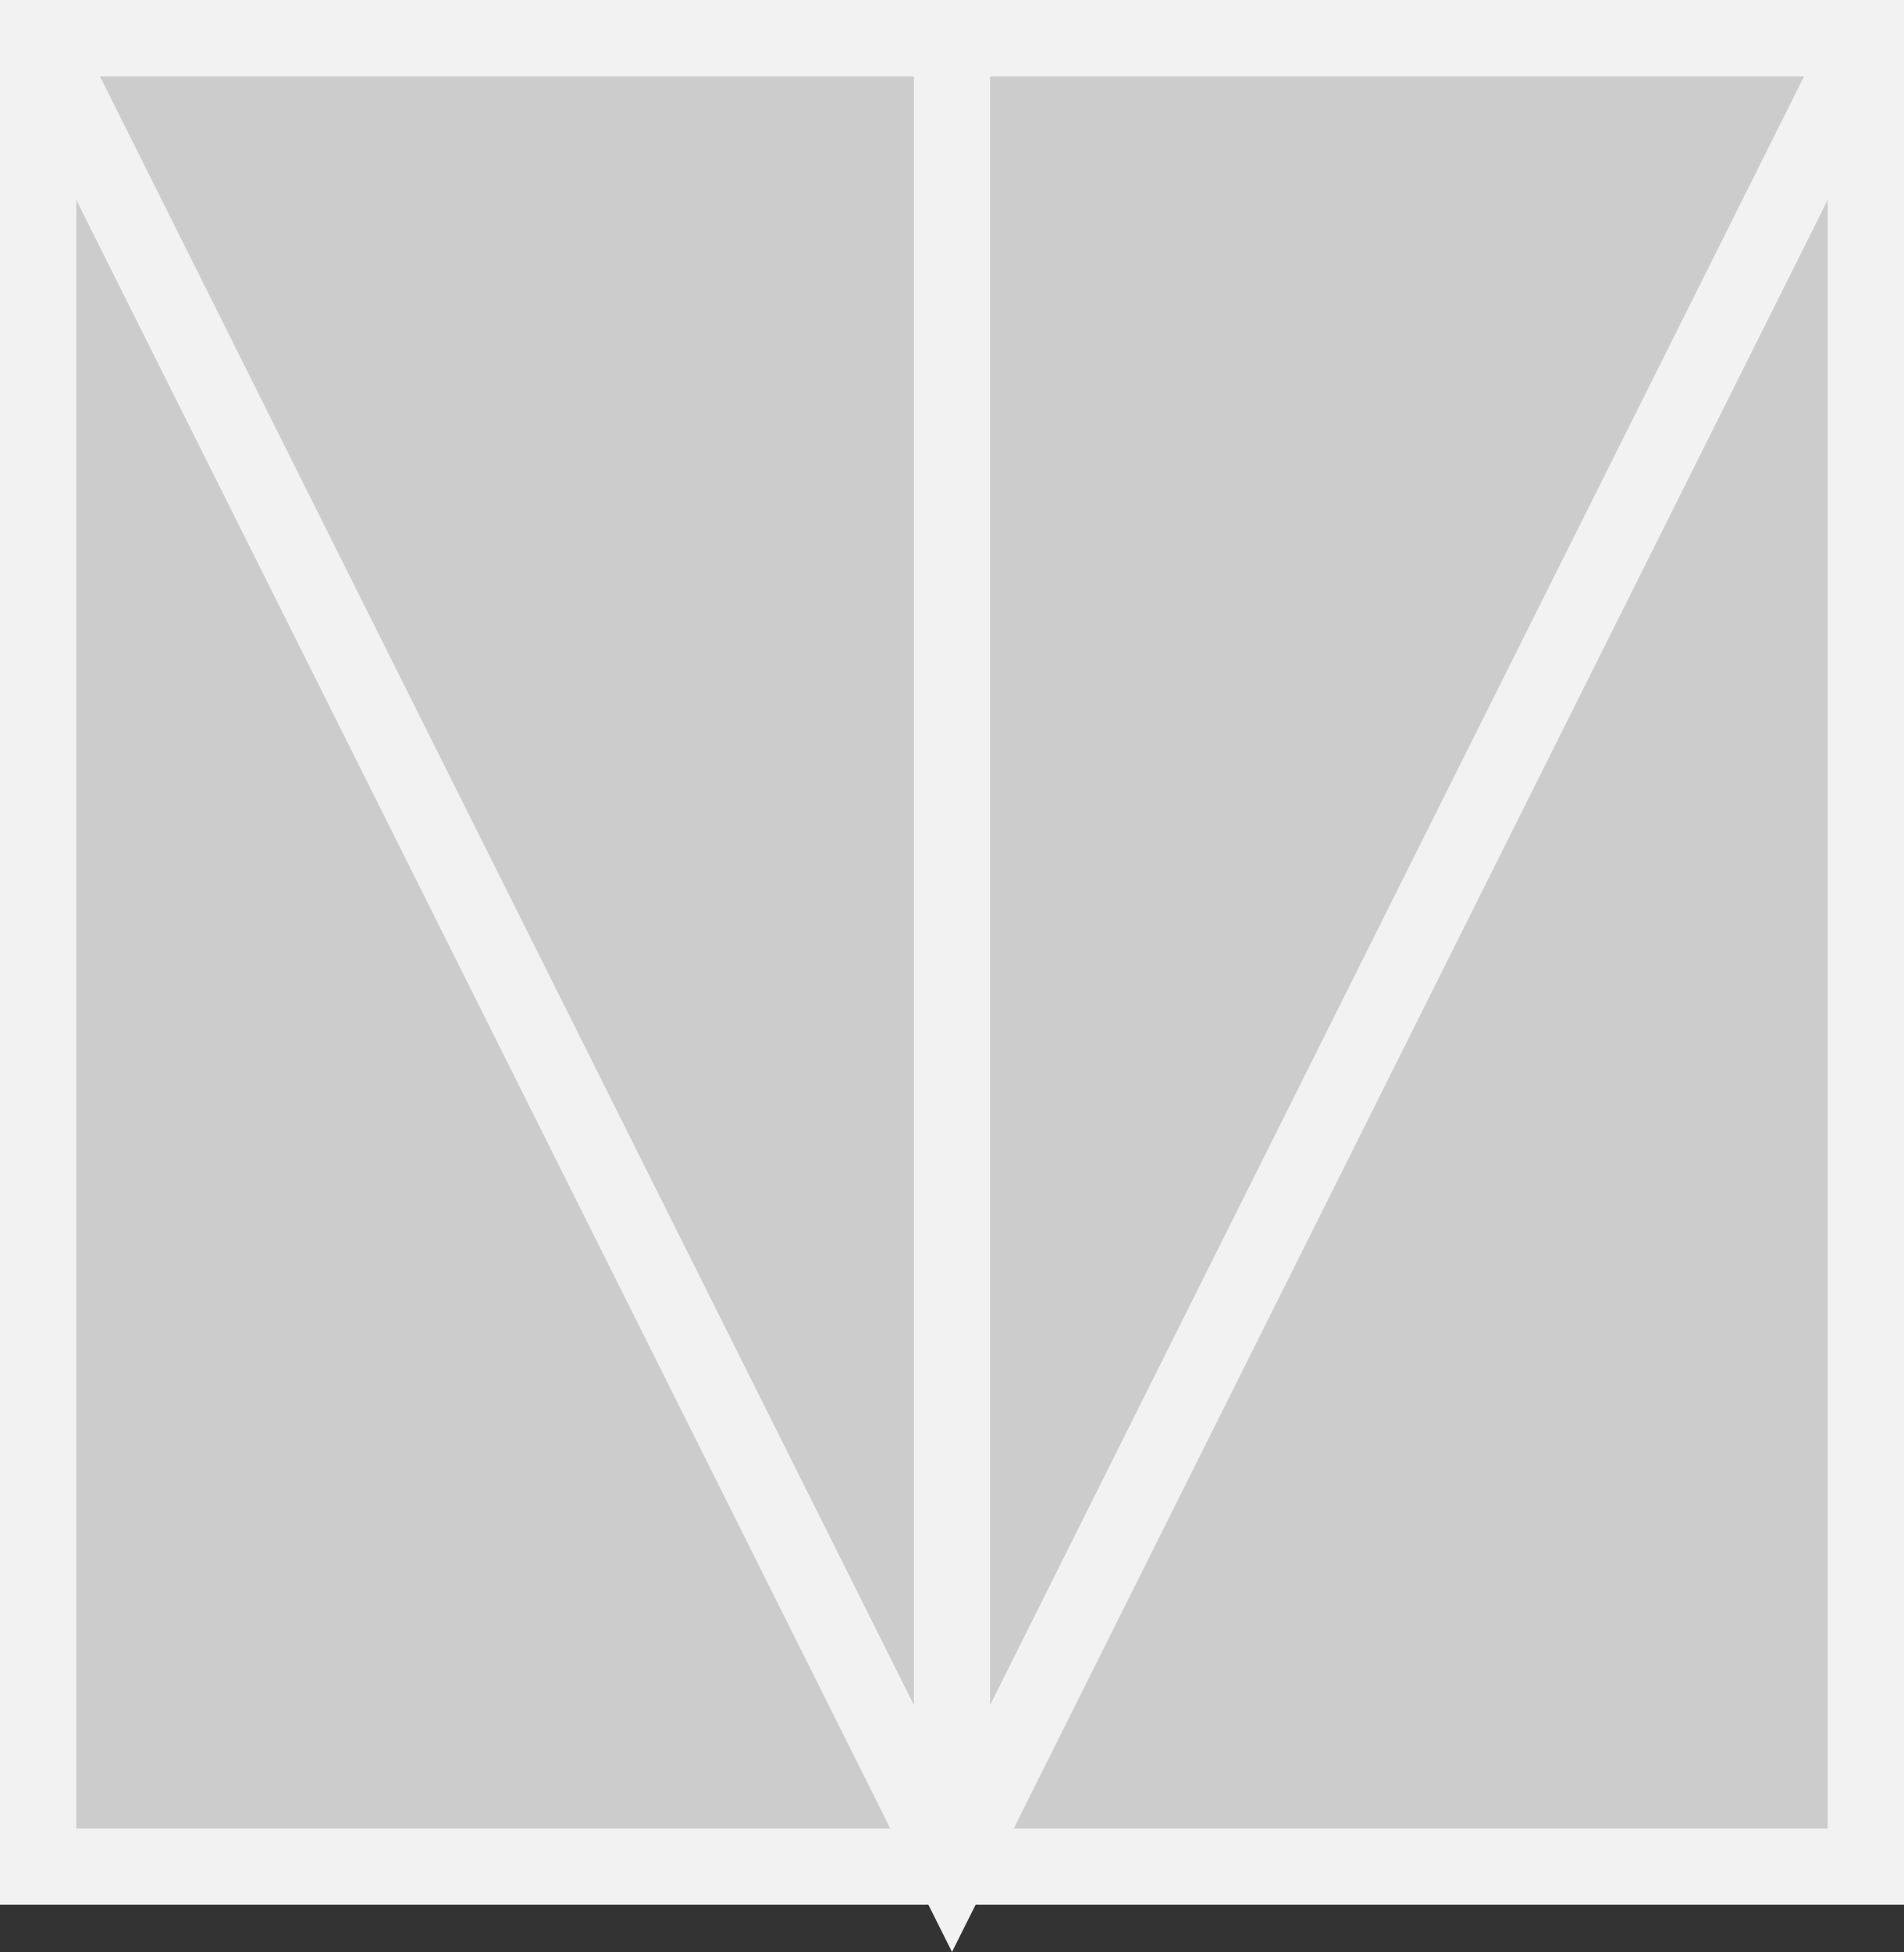 <svg xmlns="http://www.w3.org/2000/svg" viewBox="0 0 24.94 25.56"><rect x="0" y="0" width="24.94" height="25.56" fill="#333333" stroke="none"/><defs><style>.cls-1{fill:#ccc;}.cls-1,.cls-2{stroke:#f2f2f2;stroke-miterlimit:10;}.cls-2{fill:none;}</style></defs><title>Asset 9</title><g id="Layer_2" data-name="Layer 2"><g id="Layer_2-2" data-name="Layer 2"><rect class="cls-1" x="0.5" y="0.5" width="23.94" height="23.94"/><polyline class="cls-2" points="0.5 0.5 12.47 24.44 24.44 0.5"/><line class="cls-1" x1="12.47" y1="0.5" x2="12.47" y2="24.44"/></g></g></svg>